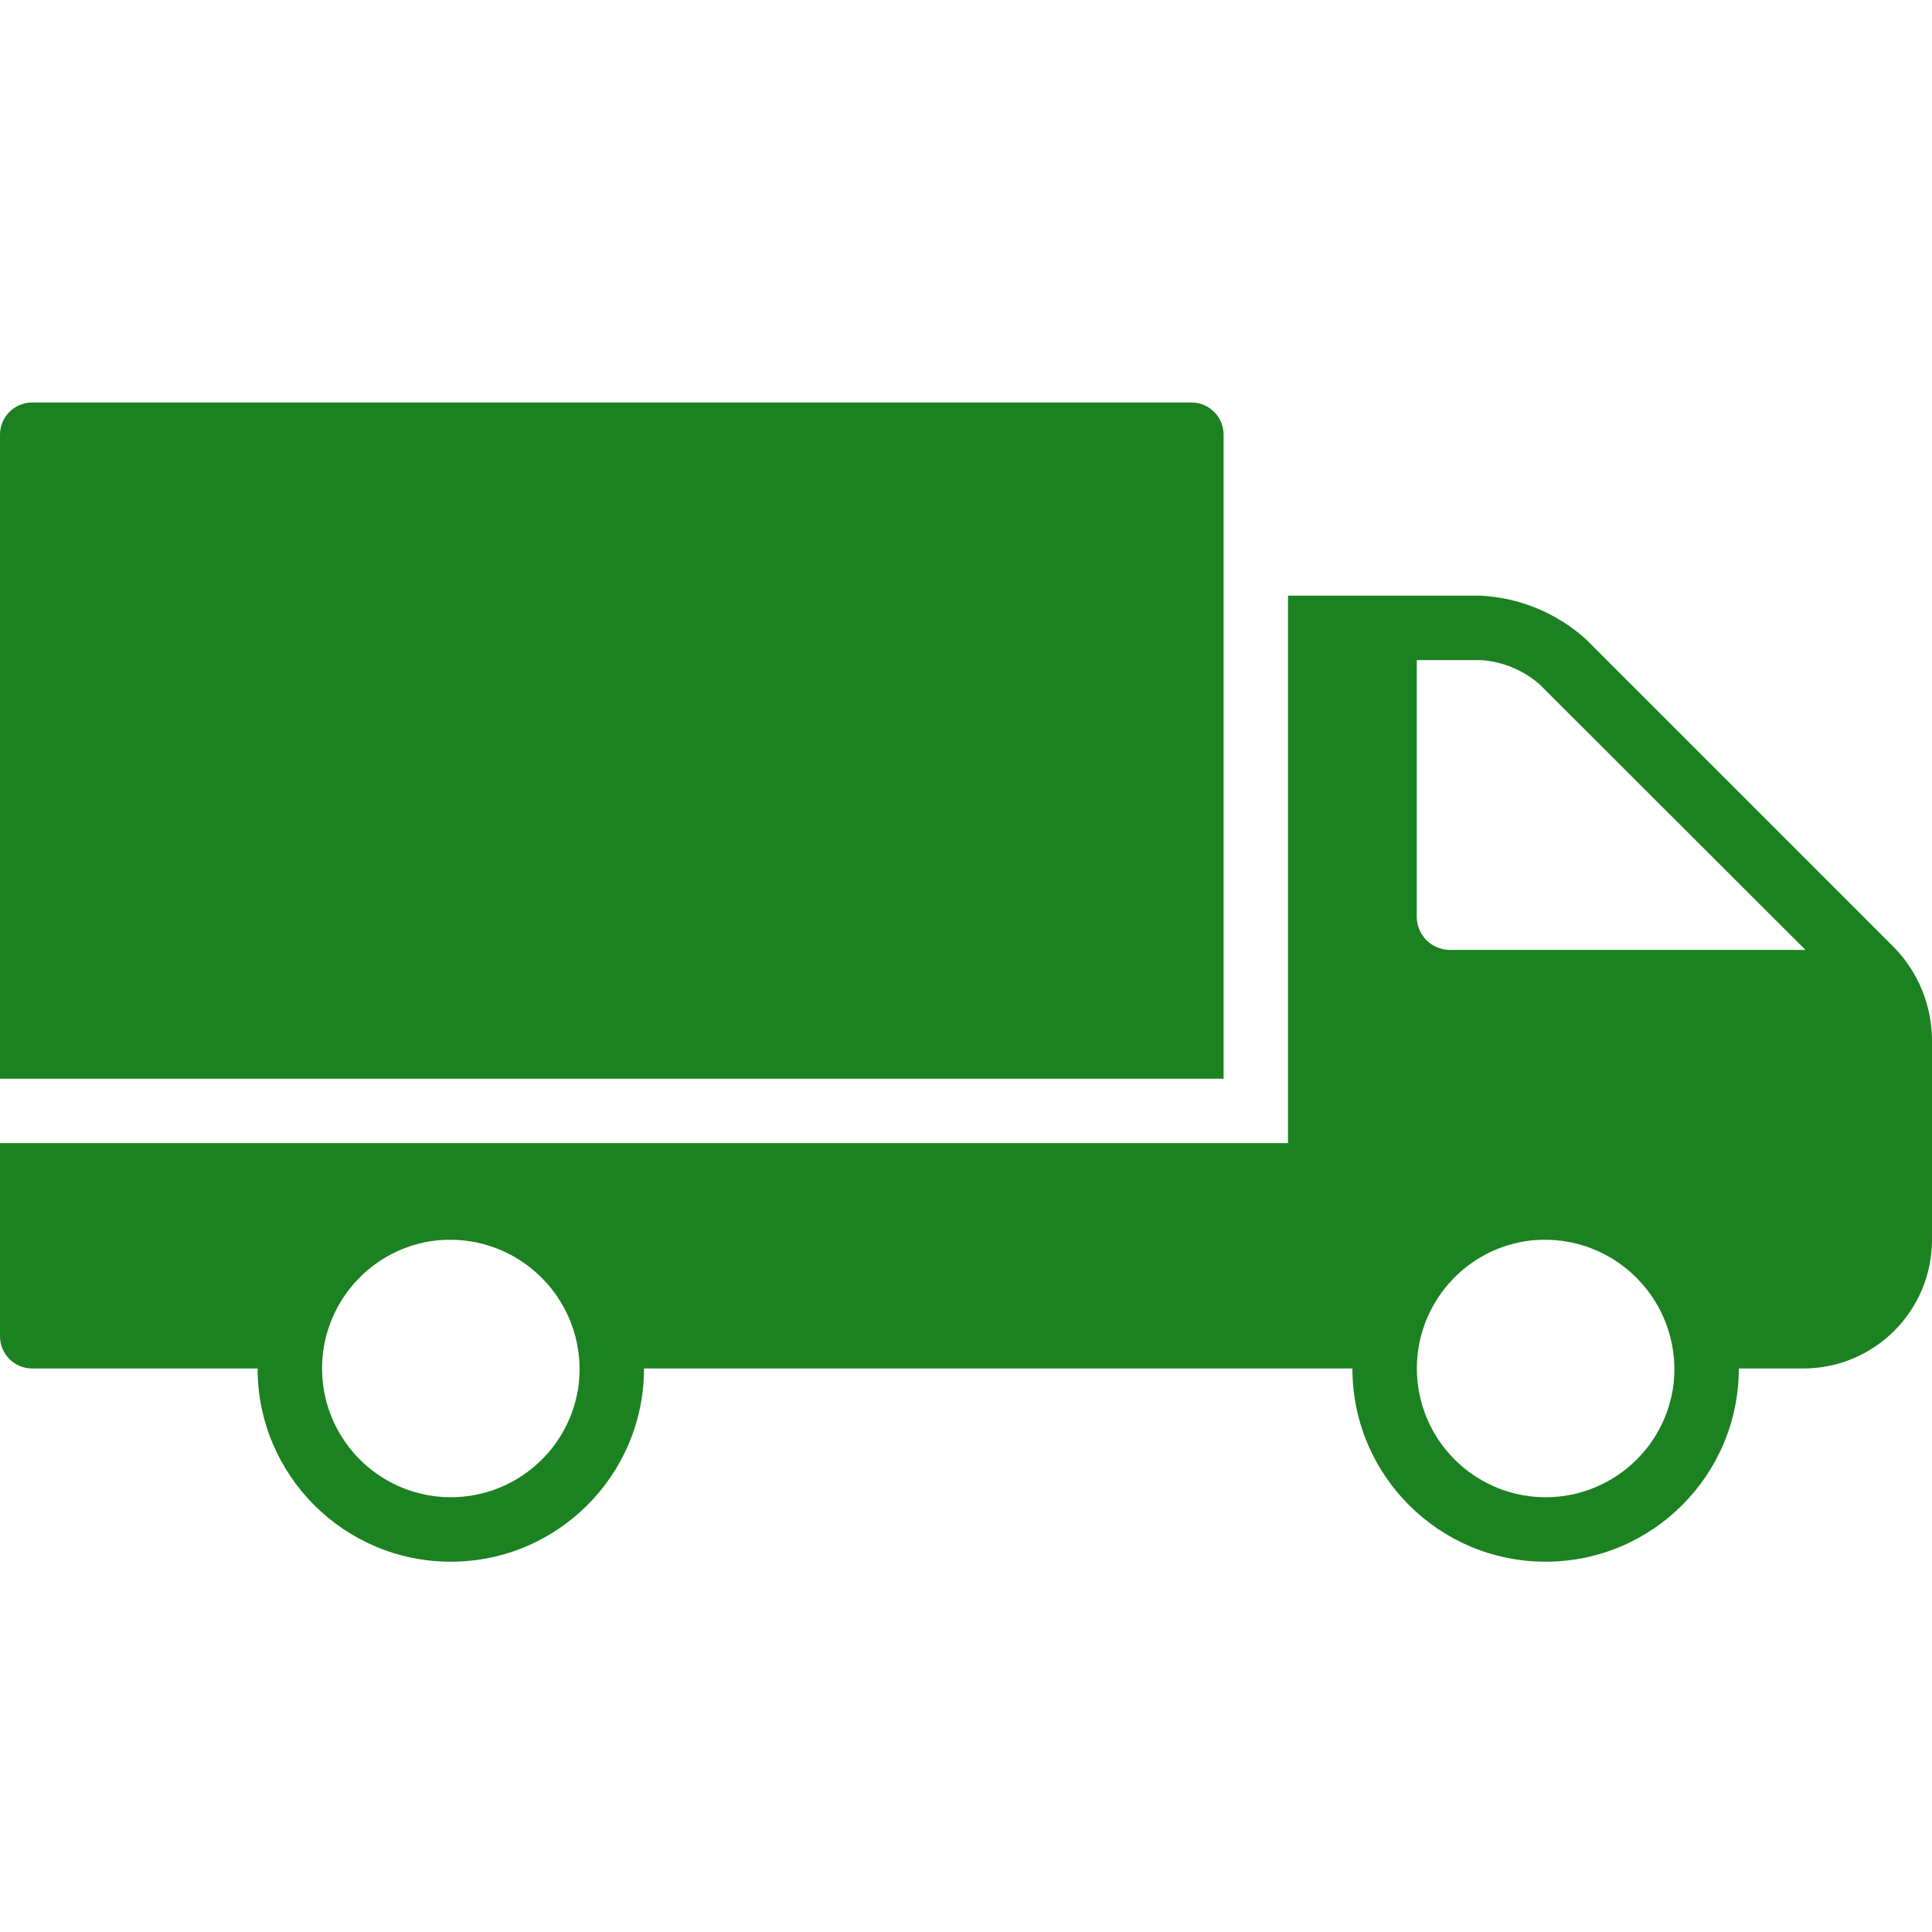 <?xml version="1.0" encoding="UTF-8" standalone="no"?>
<svg
   xmlns:dc="http://purl.org/dc/elements/1.1/"
   xmlns:cc="http://creativecommons.org/ns#"
   xmlns:rdf="http://www.w3.org/1999/02/22-rdf-syntax-ns#"
   xmlns:svg="http://www.w3.org/2000/svg"
   xmlns="http://www.w3.org/2000/svg"
   xmlns:sodipodi="http://sodipodi.sourceforge.net/DTD/sodipodi-0.dtd"
   xmlns:inkscape="http://www.inkscape.org/namespaces/inkscape"
   width="24px"
   height="24px"
   viewBox="0 0 24 24"
   version="1.1"
   id="svg6"
   sodipodi:docname="doprava-g.svg"
   inkscape:version="0.92.4 (5da689c313, 2019-01-14)">
  <defs
     id="defs10" />
  <sodipodi:namedview
     pagecolor="#ffffff"
     bordercolor="#666666"
     borderopacity="1"
     objecttolerance="10"
     gridtolerance="10"
     guidetolerance="10"
     inkscape:pageopacity="0"
     inkscape:pageshadow="2"
     inkscape:window-width="1920"
     inkscape:window-height="1017"
     id="namedview8"
     showgrid="false"
     inkscape:zoom="9.8333333"
     inkscape:cx="-0.66101695"
     inkscape:cy="12"
     inkscape:window-x="-8"
     inkscape:window-y="-8"
     inkscape:window-maximized="1"
     inkscape:current-layer="svg6" />
  <title
     id="title2">Icons / Doprava</title>
  <g
     id="Icons-/-Doprava"
     stroke="none"
     stroke-width="1"
     fill="none"
     fill-rule="evenodd"
     style="fill:#1c8121;fill-opacity:1">
    <path
       d="M18.4,7.4 C18.881,7.426 19.339,7.616 19.698,7.938 L19.698,7.938 L23.52,11.76 C23.827,12.07 23.999,12.488 24,12.924 L24,12.924 L24,15.4 C24,16.284 23.284,17 22.4,17 L22.4,17 L21.6,17 C21.6,18.325 20.525,19.4 19.2,19.4 C17.875,19.4 16.8,18.325 16.8,17 L16.8,17 L8,17 C8,18.325 6.925,19.4 5.6,19.4 C4.275,19.4 3.2,18.325 3.2,17 L3.2,17 L0.4,17 C0.179,17 0,16.821 0,16.6 L0,16.6 L0,14.2 L16,14.2 L16,7.4 Z M5.516,15.402 L5.347,15.419 C4.54,15.549 3.96,16.267 4.003,17.084 C4.047,17.901 4.699,18.553 5.516,18.597 C6.333,18.64 7.051,18.06 7.181,17.253 C7.259,16.747 7.091,16.234 6.728,15.872 C6.366,15.509 5.853,15.341 5.347,15.419 Z M19.116,15.402 L18.947,15.419 C18.14,15.549 17.56,16.267 17.603,17.084 C17.647,17.901 18.299,18.553 19.116,18.597 C19.933,18.64 20.651,18.06 20.781,17.253 C20.859,16.747 20.691,16.234 20.328,15.872 C19.966,15.509 19.453,15.341 18.947,15.419 Z M14.8,5 C15.021,5 15.2,5.179 15.2,5.4 L15.2,5.4 L15.2,13.4 L0,13.4 L0,5.4 C0,5.179 0.179,5 0.4,5 L0.4,5 Z M18.4,8.2 L17.6,8.2 L17.6,11.4 C17.606,11.618 17.782,11.794 18,11.8 L18,11.8 L22.428,11.8 L19.124,8.5 C18.922,8.324 18.668,8.219 18.4,8.2 L18.4,8.2 Z"
       id="Doprava"
       fill="#DA1E24"
       style="fill:#1c8121;fill-opacity:1" />
  </g>
</svg>

